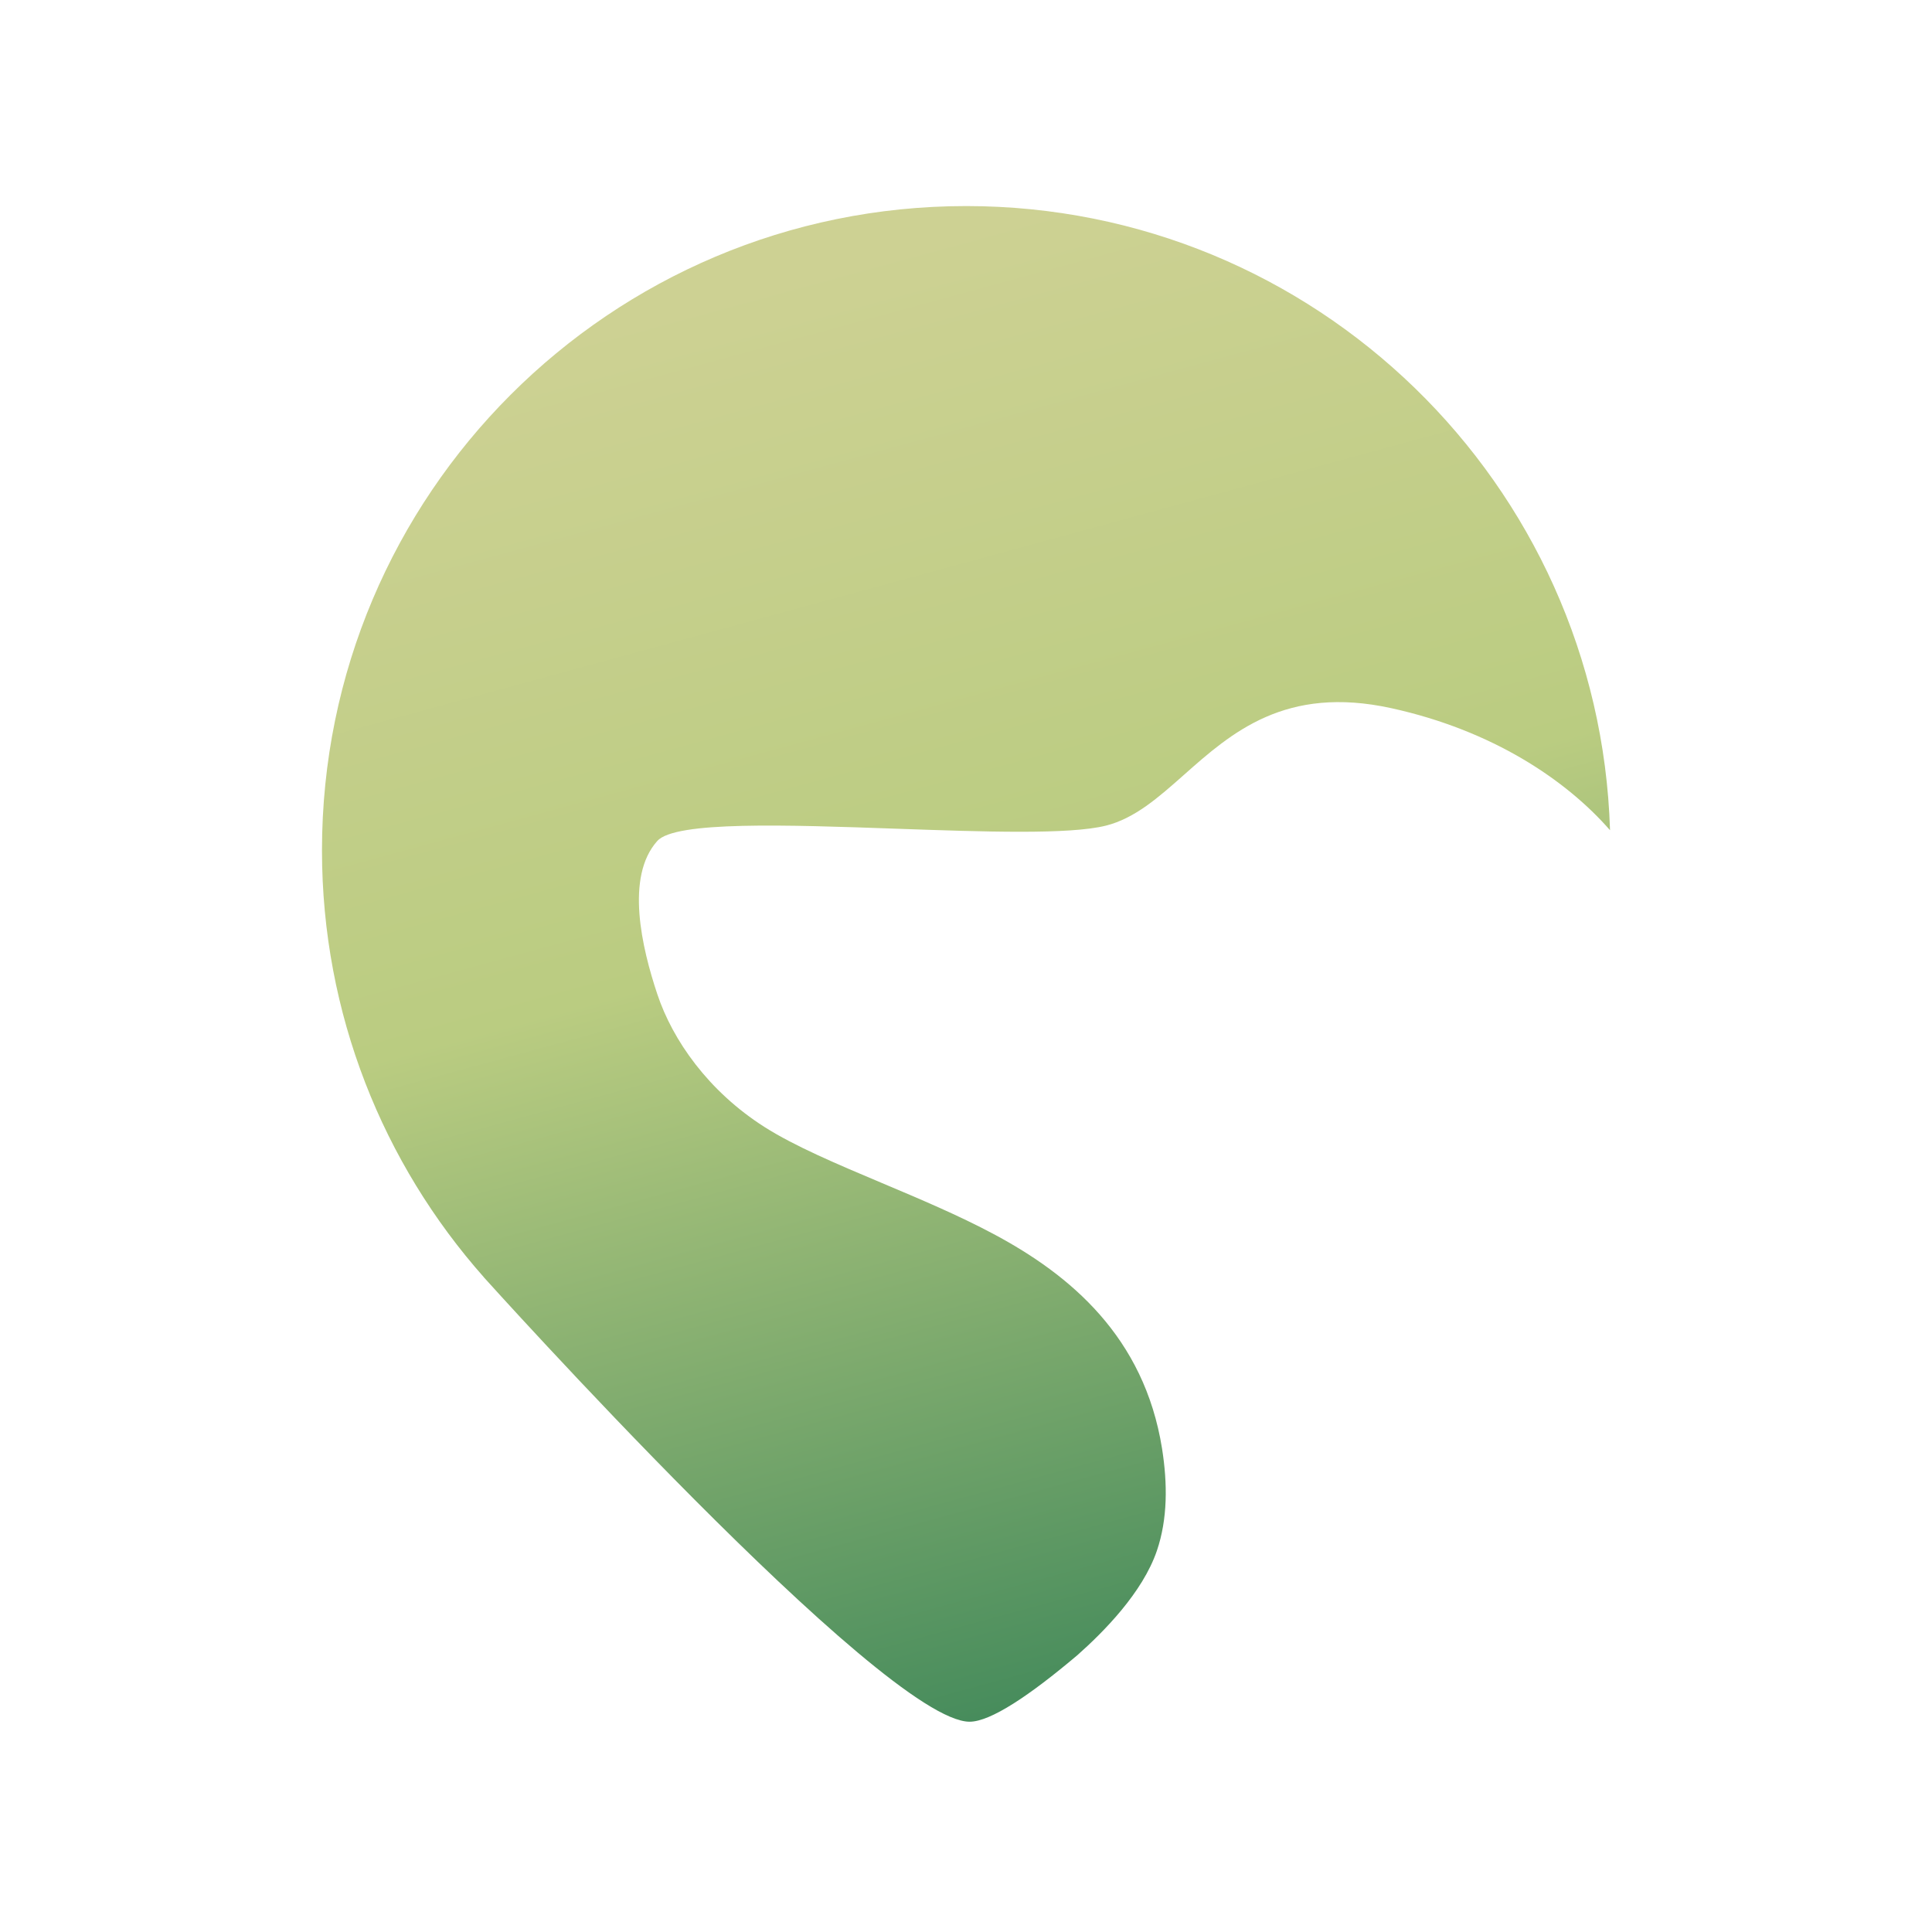 <svg width="32" height="32" viewBox="0 0 32 32" fill="none" xmlns="http://www.w3.org/2000/svg">
<rect width="32" height="32" fill="white"/>
<path fill-rule="evenodd" clip-rule="evenodd" d="M17.841 27.418C18.277 27.032 18.925 26.38 19.162 25.684C19.341 25.157 19.339 24.574 19.247 23.992C18.951 22.142 17.727 21.117 16.46 20.441C15.88 20.131 15.23 19.857 14.606 19.594C13.867 19.282 13.164 18.986 12.66 18.665C11.731 18.073 11.14 17.227 10.887 16.466C10.633 15.705 10.352 14.525 10.887 13.929C11.184 13.597 13.03 13.662 14.844 13.726C16.288 13.777 17.713 13.827 18.318 13.675C18.795 13.555 19.187 13.209 19.61 12.834C20.395 12.138 21.29 11.345 23.046 11.73C24.72 12.097 25.94 12.918 26.667 13.751C26.491 8.012 21.784 3.413 16.003 3.413C10.11 3.413 5.333 8.19 5.333 14.083C5.333 16.797 6.347 19.274 8.016 21.157H8.015C8.015 21.157 14.633 28.517 16.06 28.517C16.407 28.517 17.057 28.08 17.841 27.418Z" fill="url(#paint0_linear_51_249)"/>
<defs>
<linearGradient id="paint0_linear_51_249" x1="9.707" y1="5.44" x2="16" y2="28.517" gradientUnits="userSpaceOnUse">
<stop stop-color="#CDD193"/>
<stop offset="0.451" stop-color="#BACC81"/>
<stop offset="1" stop-color="#478C5C"/>
</linearGradient>
</defs>
</svg>

